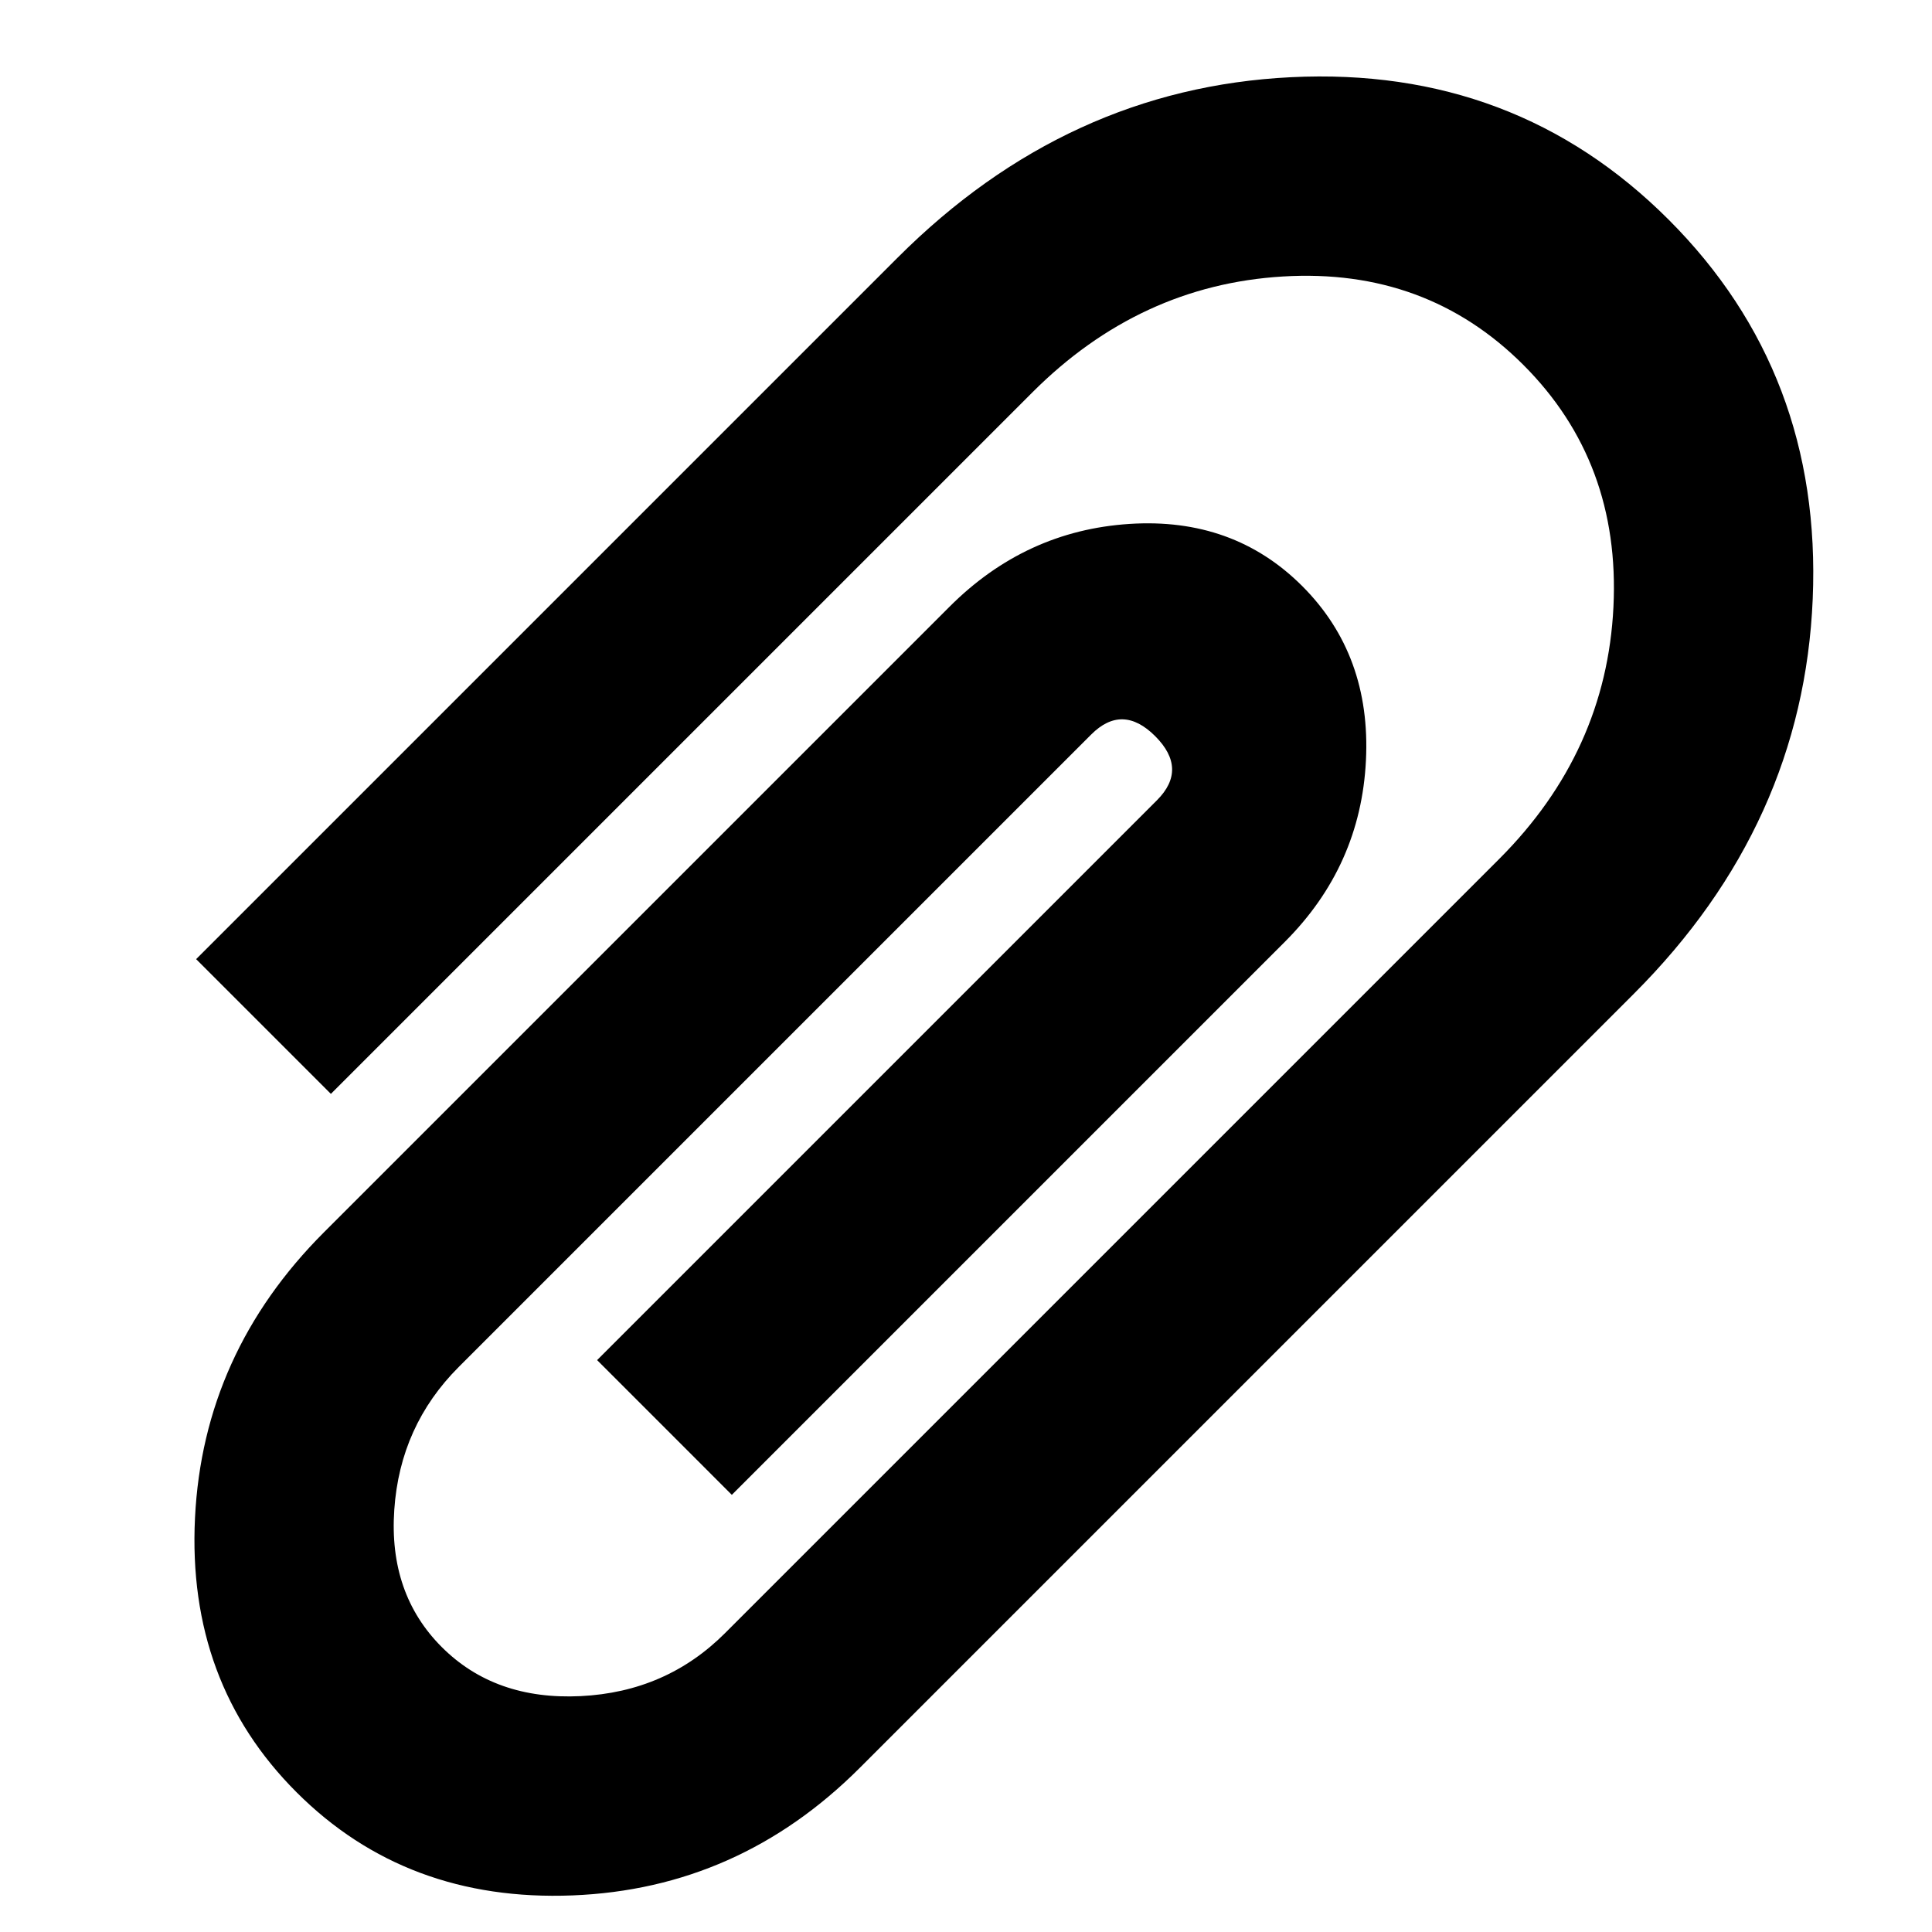 <?xml version="1.0" encoding="UTF-8"?>
<svg width="24px" height="24px" viewBox="0 0 24 24" version="1.1" xmlns="http://www.w3.org/2000/svg" xmlns:xlink="http://www.w3.org/1999/xlink">
    <!-- Generator: Sketch 49 (51002) - http://www.bohemiancoding.com/sketch -->
    <title>Slice</title>
    <desc>Created with Sketch.</desc>
    <defs></defs>
    <g id="Page-1" stroke="none" stroke-width="1" fill="none" fill-rule="evenodd">
        <g id="attachment" transform="translate(11.532, 11.917) rotate(-225) translate(-11.532, -11.917) translate(-1.468, 5.417)" fill="#000000" fill-rule="nonzero">
            <path d="M5.75211219e-15,6.494 C5.75211219e-15,4.696 0.688,3.164 2.065,1.898 C3.441,0.633 5.121,1.04275309e-15 7.105,0 L20.705,0 C22.122,0 23.336,0.468 24.348,1.403 C25.36,2.338 25.866,3.448 25.866,4.733 C25.866,6.017 25.36,7.118 24.348,8.035 C23.336,8.952 22.122,9.411 20.705,9.411 L9.716,9.411 C8.825,9.411 8.057,9.127 7.409,8.558 C6.761,7.989 6.437,7.301 6.437,6.494 C6.437,5.687 6.761,4.99 7.409,4.403 C8.057,3.816 8.825,3.522 9.716,3.522 L19.43,3.522 L19.43,5.889 L9.594,5.889 C9.23,5.889 9.047,6.082 9.047,6.467 C9.047,6.852 9.23,7.044 9.594,7.044 L20.705,7.044 C21.393,7.044 22,6.815 22.526,6.356 C23.052,5.898 23.315,5.356 23.315,4.733 C23.315,4.109 23.052,3.559 22.526,3.082 C22,2.605 21.393,2.367 20.705,2.367 L7.105,2.367 C5.85,2.367 4.777,2.77 3.887,3.577 C2.997,4.384 2.552,5.356 2.552,6.494 C2.552,7.631 2.997,8.594 3.887,9.383 C4.777,10.172 5.85,10.566 7.105,10.566 L19.43,10.566 L19.43,12.933 L7.105,12.933 C5.121,12.933 3.441,12.309 2.065,11.062 C0.688,9.814 5.75211219e-16,8.291 0,6.494 Z" id="Shape"></path>
        </g>
    </g>
</svg>